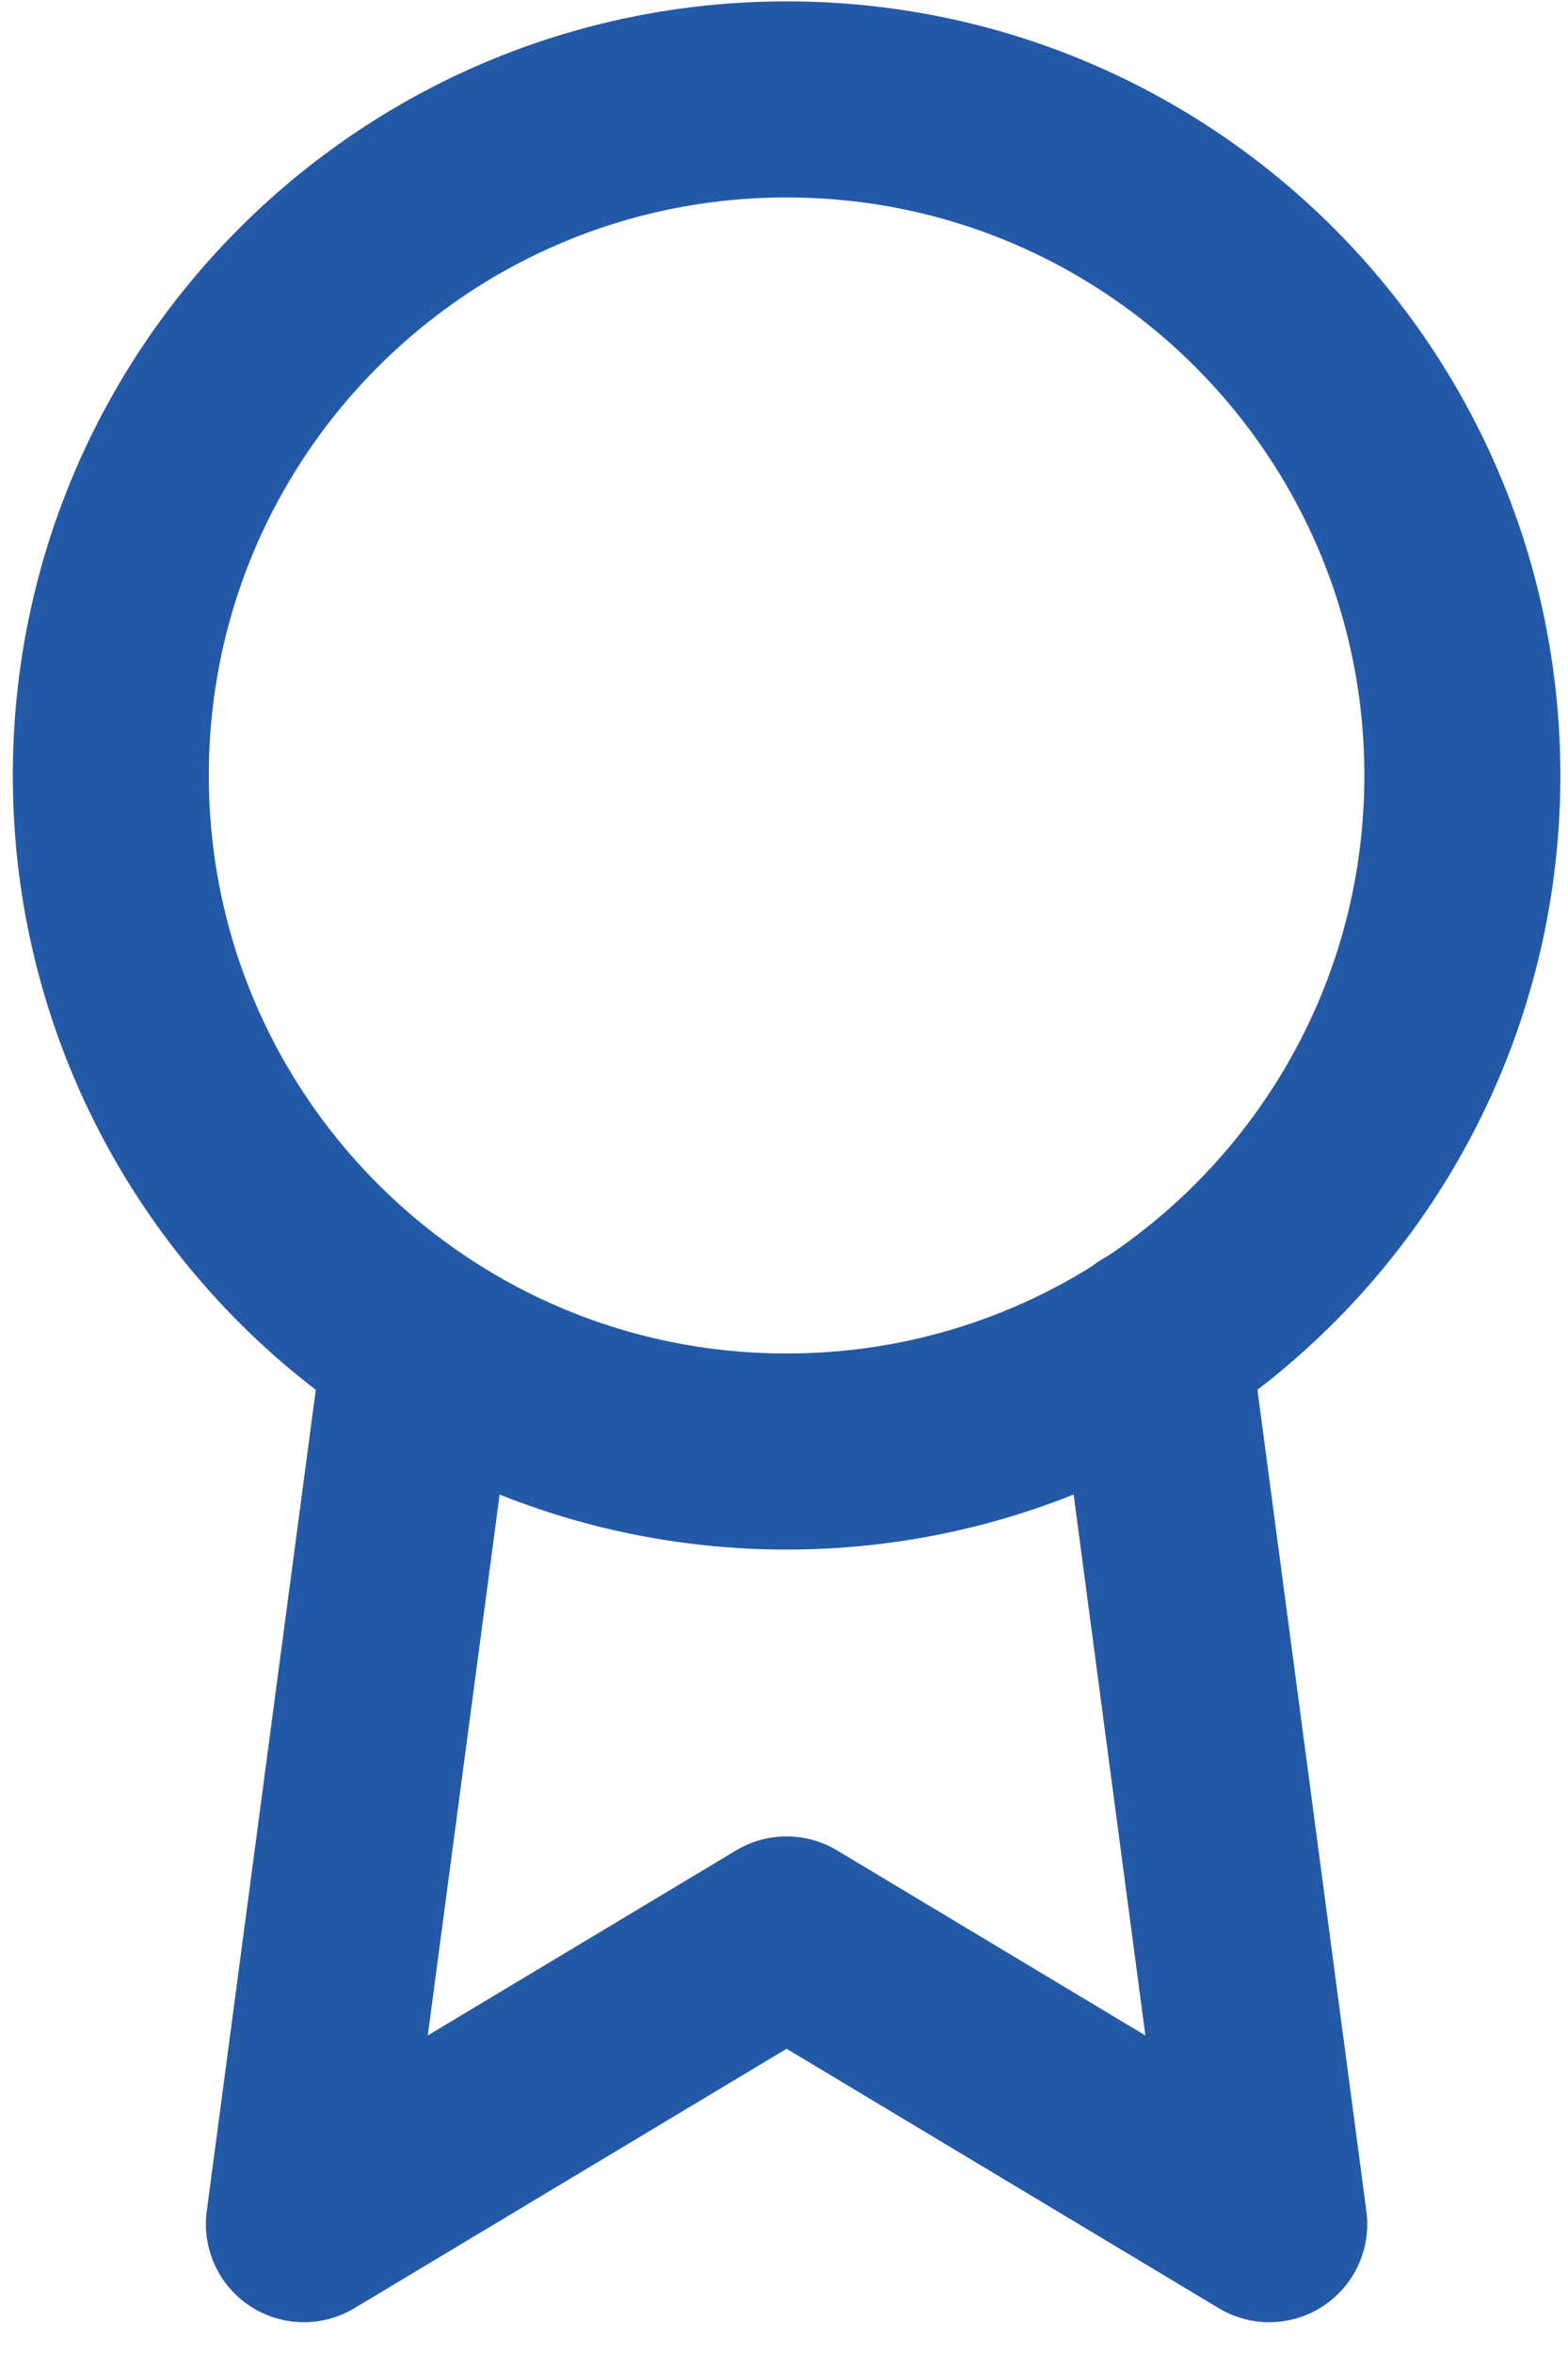 <svg width="40" height="60" viewBox="0 0 40 60" fill="none" xmlns="http://www.w3.org/2000/svg">
<path d="M20.066 37.013C29.587 37.013 37.305 29.295 37.305 19.774C37.305 10.253 29.587 2.535 20.066 2.535C10.545 2.535 2.827 10.253 2.827 19.774C2.827 29.295 10.545 37.013 20.066 37.013Z" stroke="#2459A8" stroke-width="5" stroke-linecap="round" stroke-linejoin="round"/>
<path d="M10.732 34.279L7.752 56.715L20.066 49.327L32.379 56.715L29.399 34.255" stroke="#2459A8" stroke-width="5" stroke-linecap="round" stroke-linejoin="round"/>
</svg>
